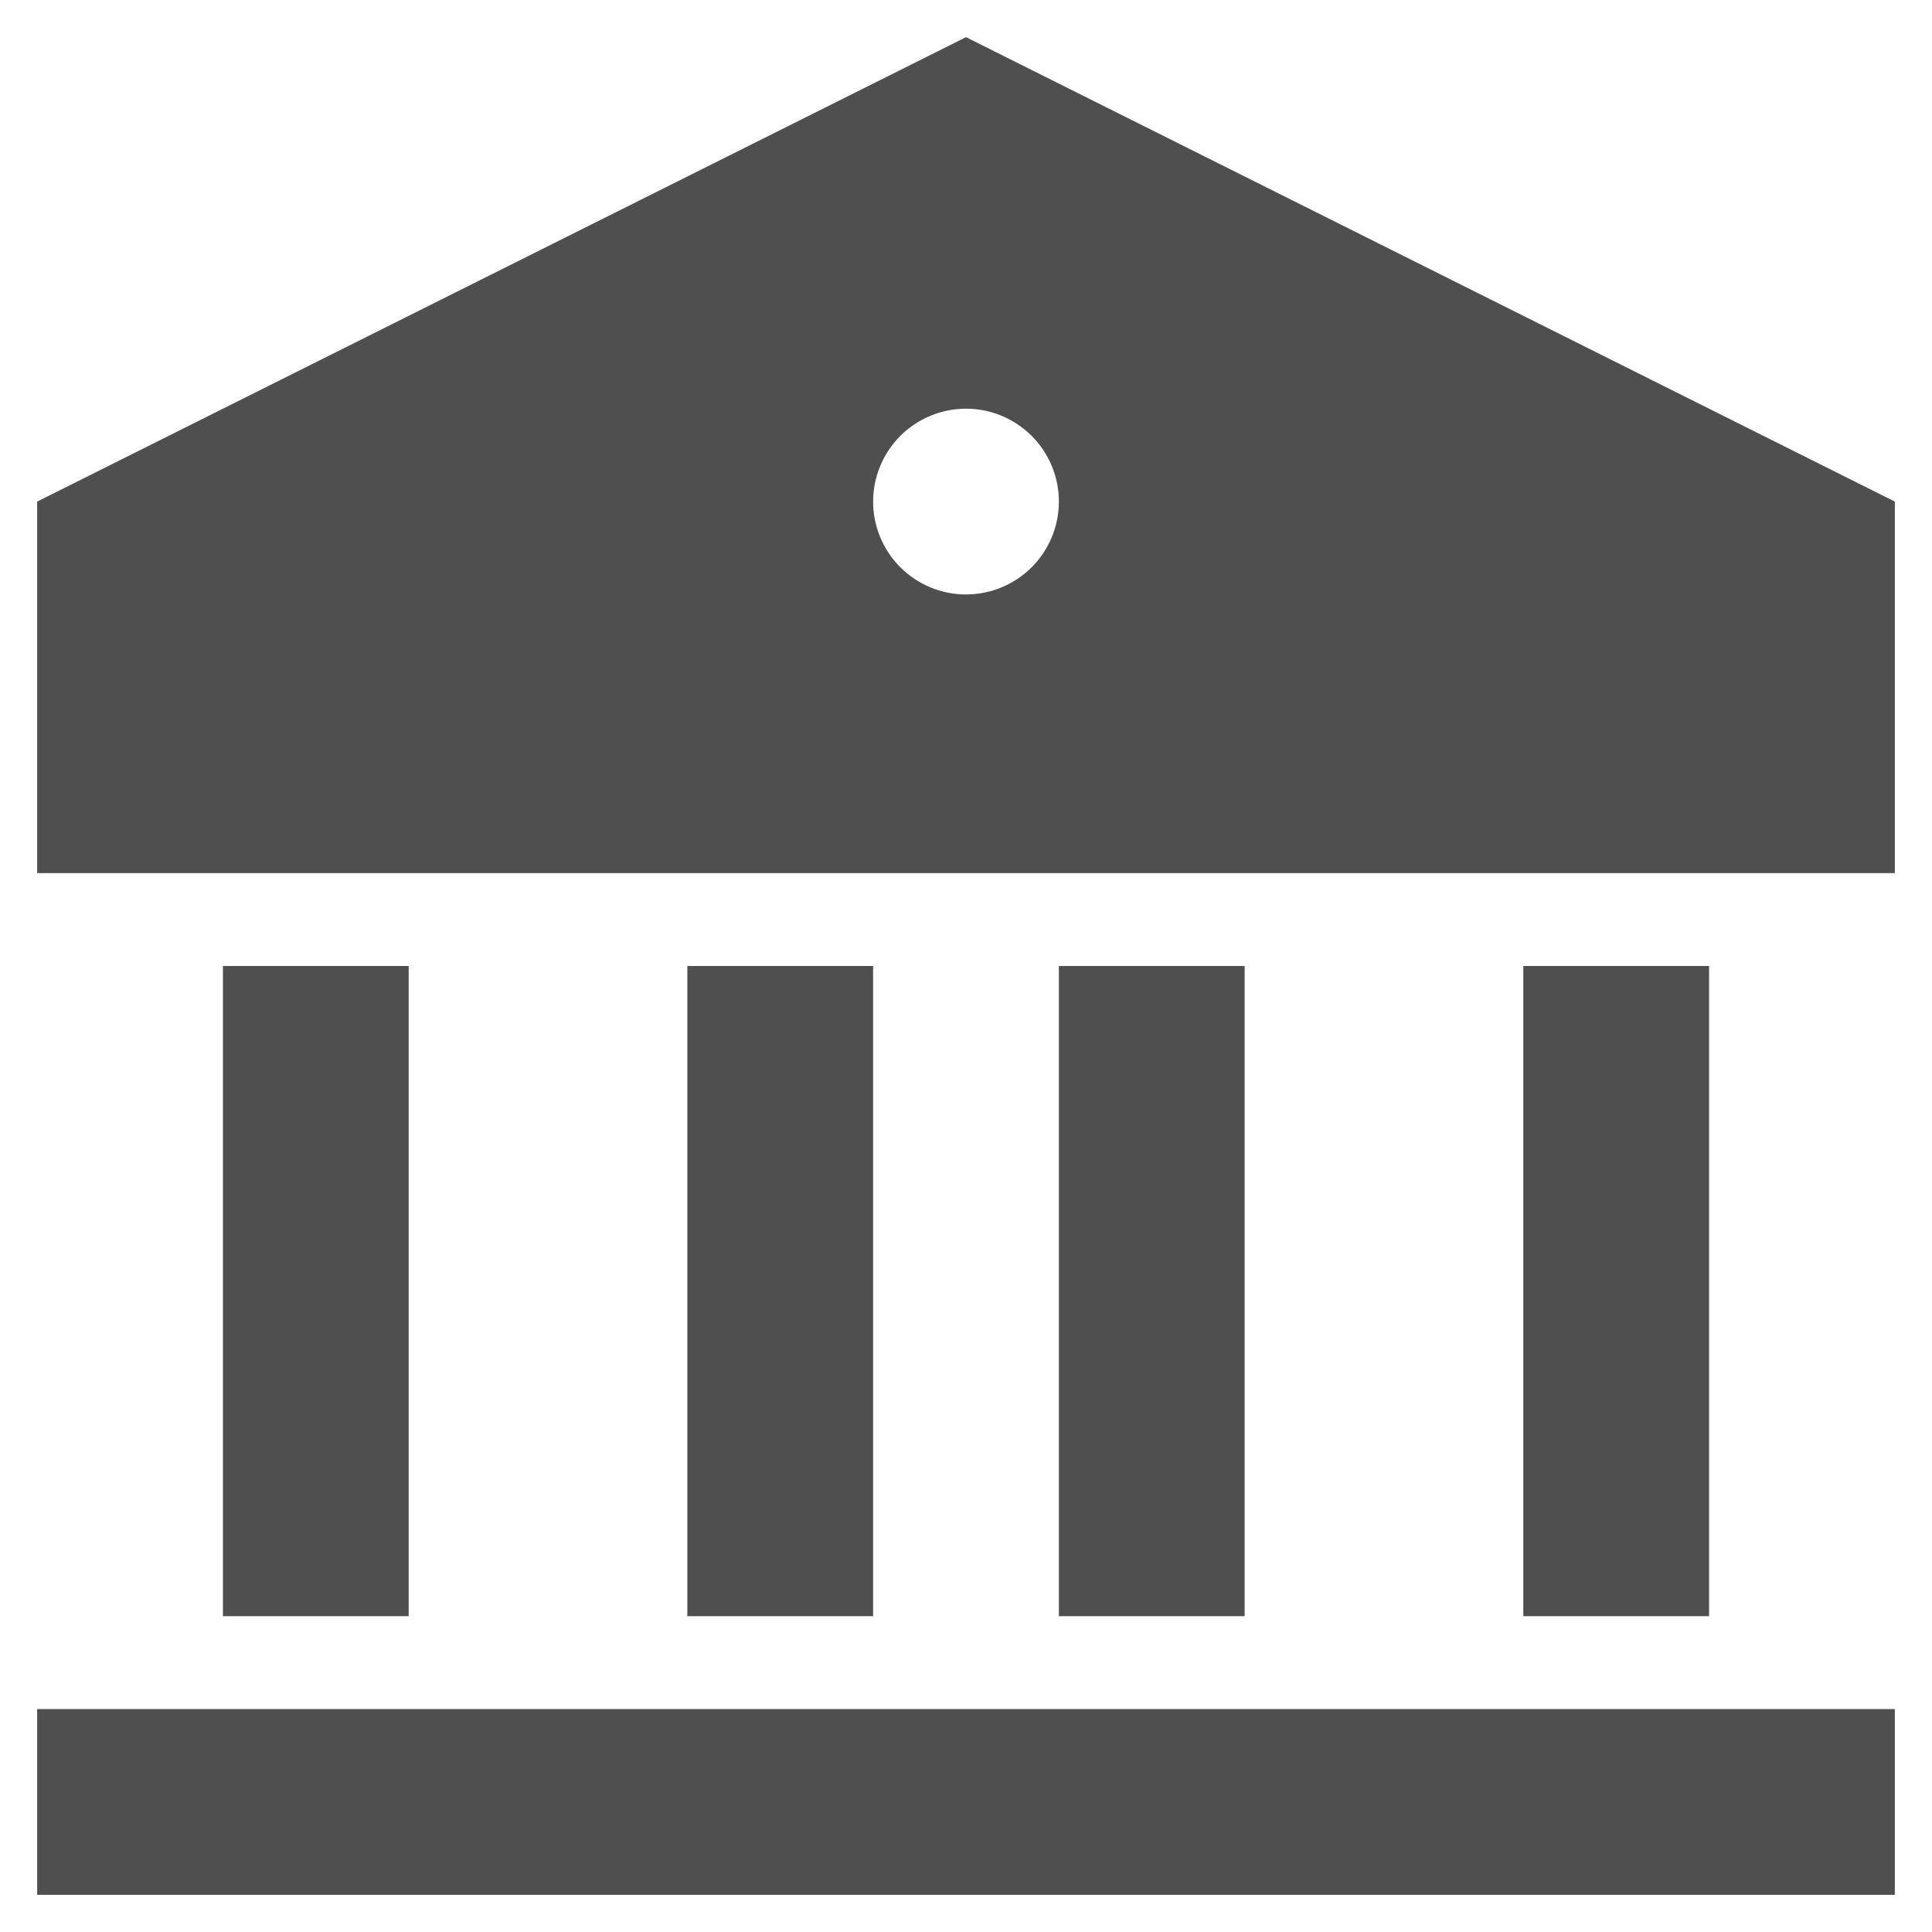 <svg width="26" height="26" viewBox="0 0 26 26" fill="none" xmlns="http://www.w3.org/2000/svg">
<path d="M0.5 23H25.5V25.5H0.5V23ZM3 13H5.5V21.75H3V13ZM9.25 13H11.75V21.75H9.25V13ZM14.25 13H16.75V21.75H14.25V13ZM20.5 13H23V21.75H20.5V13ZM0.5 6.75L13 0.5L25.5 6.75V11.75H0.5V6.75ZM13 8C13.332 8 13.649 7.868 13.884 7.634C14.118 7.399 14.25 7.082 14.25 6.75C14.25 6.418 14.118 6.101 13.884 5.866C13.649 5.632 13.332 5.5 13 5.5C12.668 5.5 12.351 5.632 12.116 5.866C11.882 6.101 11.75 6.418 11.75 6.75C11.75 7.082 11.882 7.399 12.116 7.634C12.351 7.868 12.668 8 13 8Z" fill="#4F4F4F"/>
</svg>
